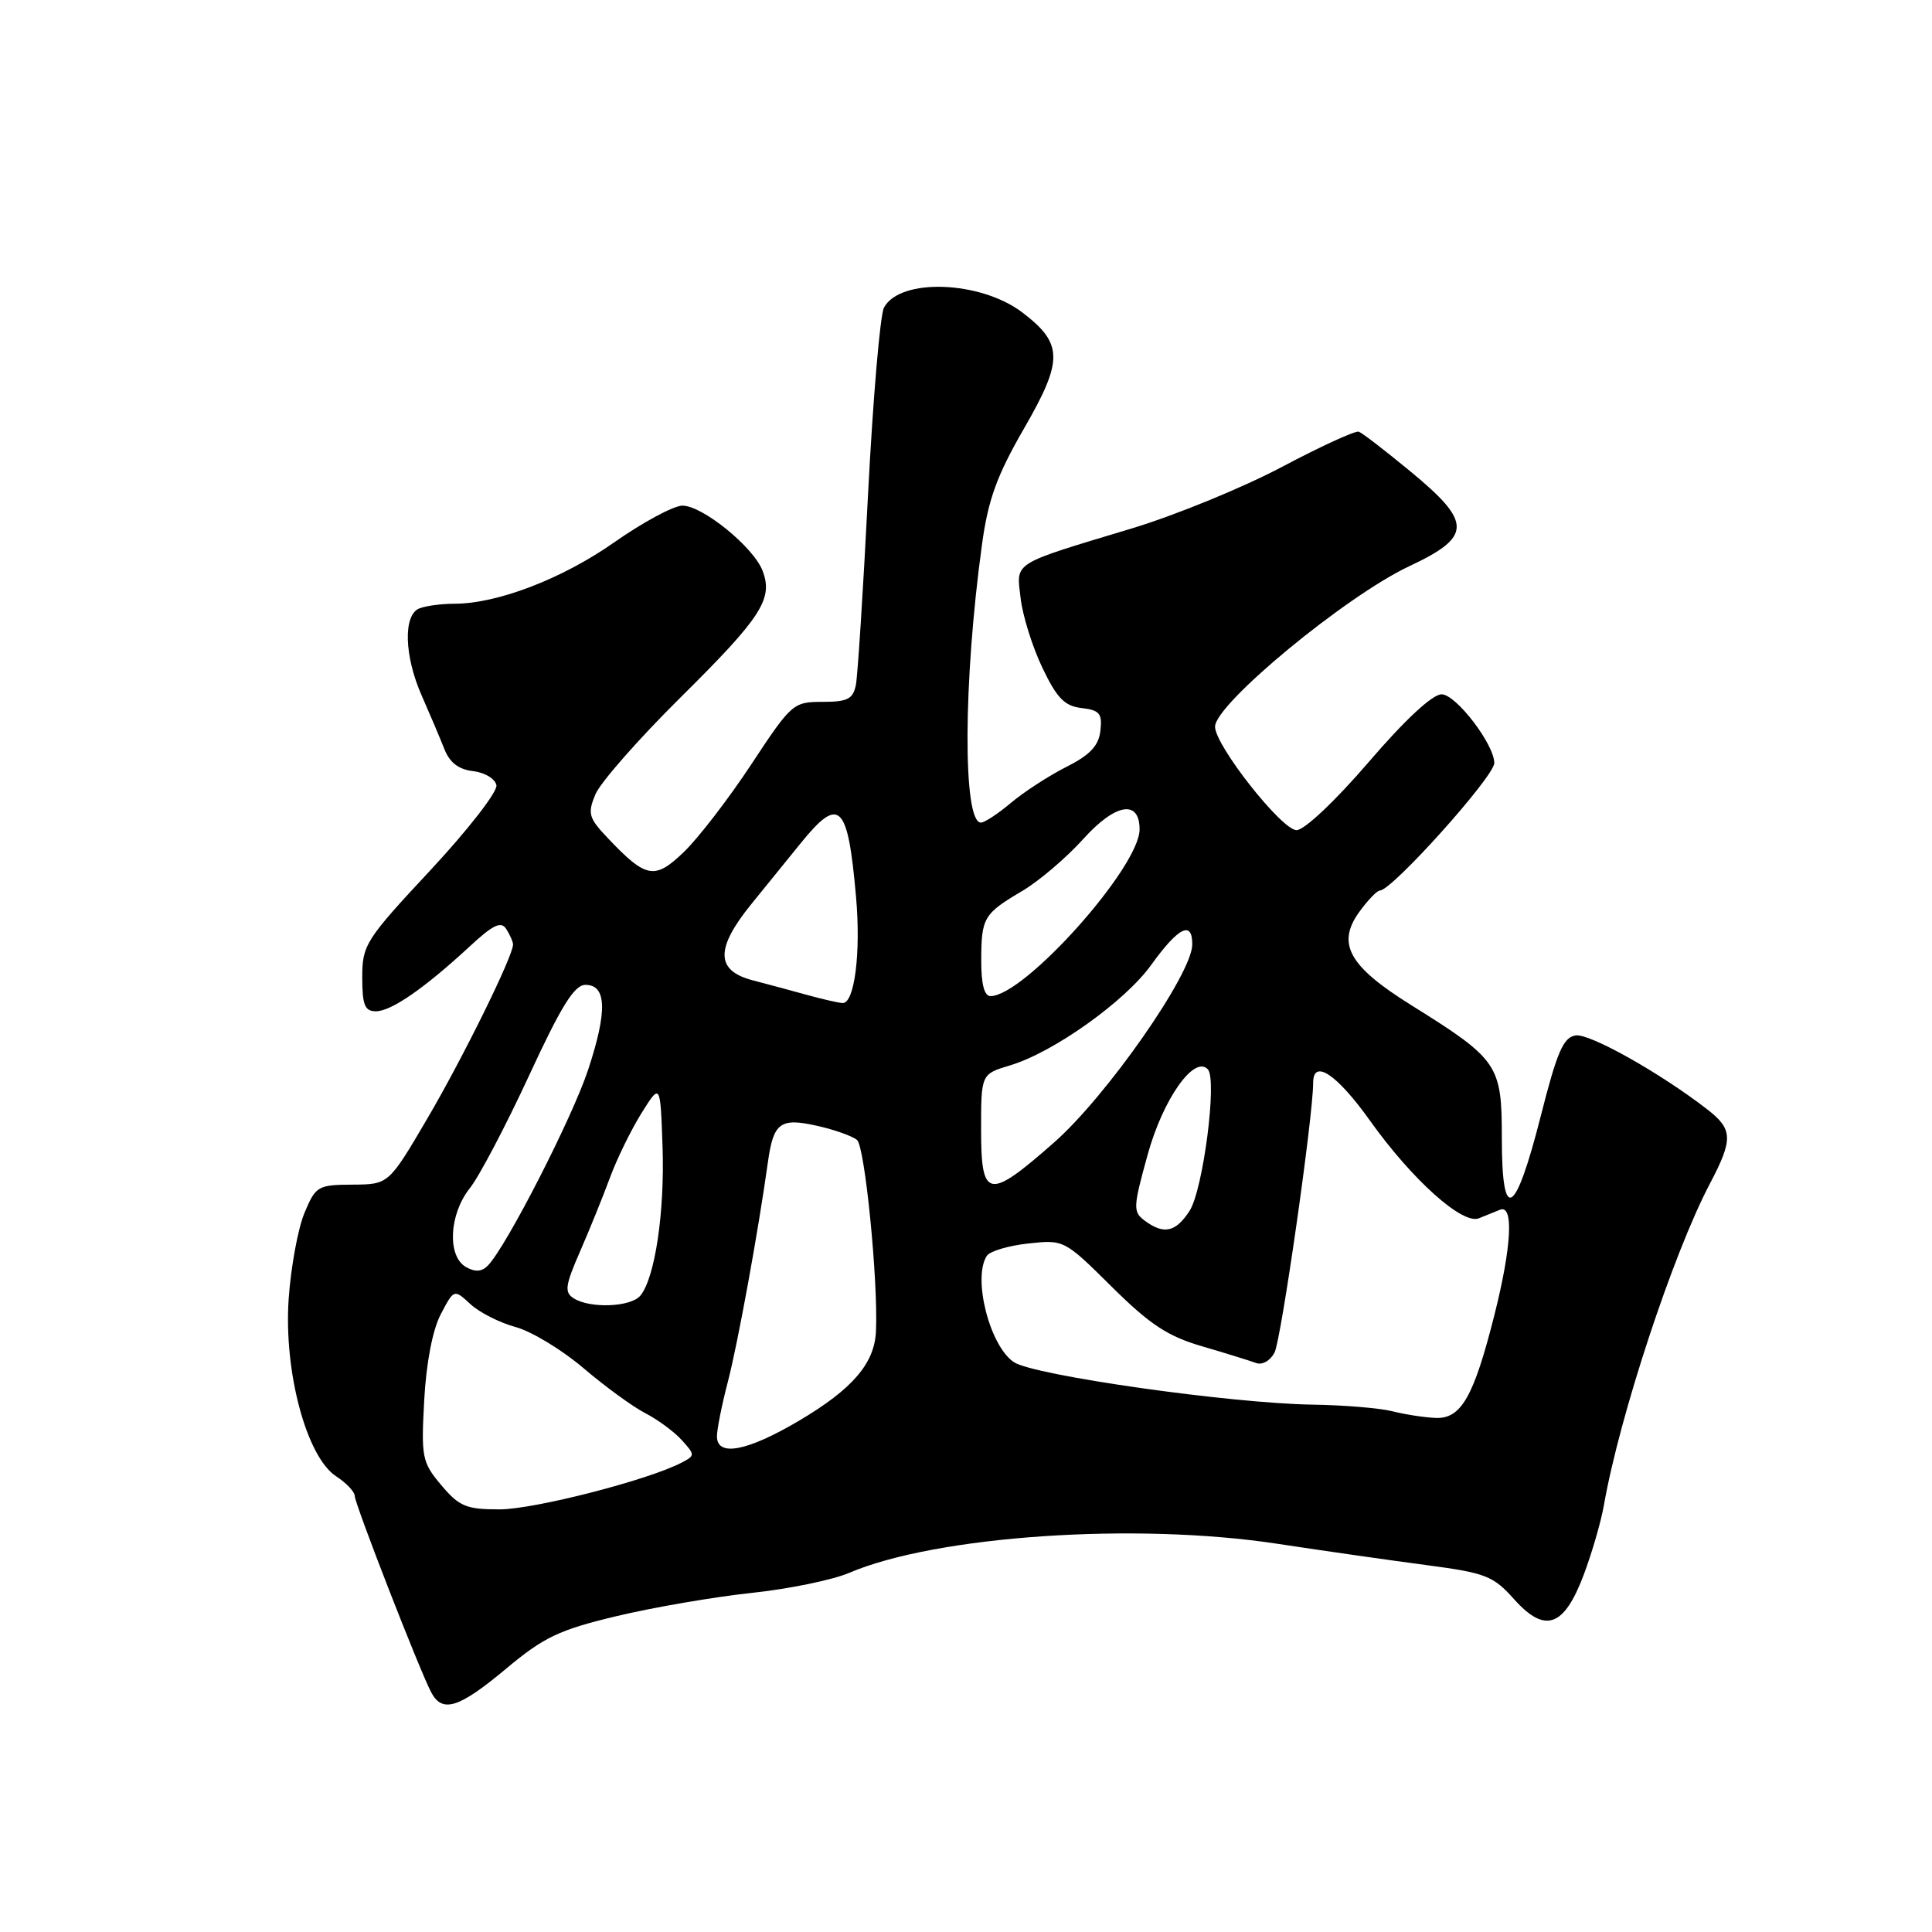 <?xml version="1.0" encoding="UTF-8" standalone="no"?>
<!DOCTYPE svg PUBLIC "-//W3C//DTD SVG 1.1//EN" "http://www.w3.org/Graphics/SVG/1.1/DTD/svg11.dtd" >
<svg xmlns="http://www.w3.org/2000/svg" xmlns:xlink="http://www.w3.org/1999/xlink" version="1.1" viewBox="0 0 256 256">
 <g >
 <path fill="currentColor"
d=" M 67.04 221.13 C 72.07 216.92 74.08 215.97 81.68 214.15 C 86.53 212.99 94.55 211.61 99.50 211.08 C 104.45 210.56 110.30 209.36 112.50 208.42 C 124.04 203.49 150.45 201.69 169.27 204.56 C 175.45 205.50 184.35 206.77 189.05 207.39 C 196.85 208.42 197.86 208.81 200.61 211.89 C 204.73 216.50 207.25 215.61 209.87 208.62 C 210.96 205.71 212.16 201.57 212.53 199.42 C 214.60 187.62 221.69 166.12 226.56 156.86 C 229.67 150.96 229.62 149.64 226.25 147.02 C 220.04 142.20 210.64 136.91 208.78 137.20 C 207.15 137.44 206.31 139.39 204.15 147.92 C 200.76 161.24 199.00 162.22 199.00 150.77 C 199.00 141.05 198.55 140.40 186.92 133.14 C 178.77 128.05 177.10 125.08 180.05 120.92 C 181.20 119.32 182.46 118.00 182.84 118.00 C 184.44 118.00 198.00 102.89 198.00 101.11 C 198.00 98.63 192.92 92.00 191.02 92.00 C 189.80 92.00 186.16 95.38 181.34 101.00 C 176.92 106.14 172.83 110.00 171.80 110.00 C 169.84 110.00 161.00 98.78 161.00 96.29 C 161.00 93.29 178.33 78.97 186.75 75.02 C 195.07 71.11 195.09 69.24 186.93 62.50 C 183.60 59.75 180.51 57.37 180.05 57.20 C 179.60 57.04 175.01 59.14 169.86 61.87 C 164.71 64.60 155.78 68.26 150.00 70.01 C 133.87 74.88 134.67 74.38 135.24 79.29 C 135.51 81.60 136.81 85.75 138.13 88.50 C 140.05 92.52 141.07 93.56 143.32 93.82 C 145.70 94.10 146.07 94.54 145.81 96.82 C 145.58 98.82 144.44 100.04 141.29 101.62 C 138.98 102.79 135.68 104.93 133.97 106.37 C 132.25 107.82 130.46 109.00 129.98 109.00 C 127.55 109.00 127.62 90.27 130.13 72.07 C 130.94 66.19 132.10 62.99 135.68 56.79 C 140.91 47.73 140.88 45.54 135.49 41.42 C 129.93 37.18 119.25 36.80 117.13 40.76 C 116.62 41.72 115.67 52.85 115.02 65.50 C 114.38 78.15 113.65 89.51 113.41 90.75 C 113.03 92.63 112.31 93.00 108.99 93.00 C 105.11 93.00 104.87 93.21 99.57 101.25 C 96.58 105.79 92.57 111.00 90.67 112.84 C 86.77 116.61 85.64 116.42 80.61 111.13 C 78.00 108.39 77.83 107.82 78.89 105.26 C 79.54 103.70 84.59 97.95 90.13 92.46 C 100.90 81.80 102.47 79.37 101.05 75.64 C 99.86 72.50 93.09 67.00 90.43 67.00 C 89.27 67.00 85.20 69.19 81.39 71.86 C 74.50 76.70 65.90 80.00 60.18 80.00 C 58.52 80.00 56.45 80.27 55.58 80.61 C 53.40 81.45 53.55 86.93 55.90 92.22 C 56.94 94.58 58.27 97.71 58.85 99.18 C 59.57 101.04 60.74 101.95 62.69 102.18 C 64.24 102.36 65.61 103.19 65.78 104.05 C 65.94 104.91 62.00 109.97 57.04 115.30 C 48.43 124.53 48.00 125.21 48.00 129.50 C 48.00 133.17 48.33 134.00 49.81 134.00 C 51.83 134.00 56.22 130.97 62.20 125.44 C 65.36 122.51 66.40 122.02 67.09 123.11 C 67.57 123.88 67.98 124.79 67.98 125.14 C 68.02 126.62 61.36 140.14 56.62 148.22 C 51.50 156.94 51.50 156.94 46.70 156.97 C 42.11 157.00 41.83 157.16 40.34 160.73 C 39.48 162.79 38.54 167.91 38.25 172.11 C 37.59 181.75 40.61 193.04 44.53 195.61 C 45.89 196.50 47.00 197.67 47.00 198.20 C 47.00 199.25 55.61 221.36 57.14 224.25 C 58.62 227.03 60.80 226.34 67.04 221.13 Z  M 58.47 196.79 C 55.92 193.76 55.80 193.12 56.21 185.54 C 56.48 180.58 57.32 176.21 58.40 174.15 C 60.16 170.80 60.16 170.80 62.33 172.80 C 63.52 173.91 66.22 175.27 68.32 175.84 C 70.42 176.41 74.47 178.86 77.32 181.29 C 80.17 183.72 83.85 186.40 85.50 187.25 C 87.15 188.10 89.33 189.71 90.34 190.82 C 92.11 192.78 92.11 192.87 90.33 193.80 C 85.93 196.11 70.78 200.00 66.19 200.00 C 61.77 200.00 60.86 199.62 58.47 196.79 Z  M 95.00 190.32 C 95.00 189.39 95.65 186.13 96.45 183.07 C 97.76 178.05 100.49 163.07 101.75 154.00 C 102.48 148.75 103.39 148.08 108.24 149.17 C 110.54 149.68 112.93 150.53 113.56 151.05 C 114.60 151.92 116.37 169.66 116.07 176.38 C 115.89 180.66 112.96 184.06 105.88 188.25 C 99.01 192.31 95.00 193.08 95.00 190.32 Z  M 184.50 187.00 C 182.85 186.58 178.07 186.18 173.88 186.12 C 163.02 185.95 137.04 182.26 134.36 180.50 C 131.15 178.40 128.83 169.31 130.77 166.39 C 131.17 165.79 133.64 165.05 136.25 164.77 C 140.97 164.25 141.04 164.28 147.31 170.50 C 152.38 175.52 154.74 177.07 159.28 178.39 C 162.38 179.30 165.58 180.29 166.39 180.59 C 167.23 180.92 168.28 180.34 168.88 179.23 C 169.75 177.60 174.00 147.94 174.00 143.48 C 174.00 140.24 177.13 142.32 181.53 148.49 C 187.12 156.33 193.79 162.31 195.96 161.43 C 196.81 161.09 198.06 160.58 198.75 160.30 C 200.60 159.54 200.31 165.15 198.02 174.23 C 195.28 185.09 193.61 188.03 190.22 187.88 C 188.73 187.82 186.15 187.42 184.50 187.00 Z  M 76.03 172.04 C 74.76 171.24 74.88 170.36 76.87 165.80 C 78.14 162.89 79.93 158.47 80.84 156.00 C 81.75 153.53 83.63 149.70 85.00 147.50 C 87.50 143.50 87.50 143.50 87.79 151.93 C 88.09 160.59 86.79 169.34 84.85 171.68 C 83.59 173.20 78.20 173.41 76.03 172.04 Z  M 61.75 167.89 C 59.23 166.47 59.50 160.90 62.25 157.45 C 63.49 155.90 67.01 149.20 70.08 142.57 C 74.38 133.27 76.10 130.50 77.58 130.50 C 80.39 130.50 80.50 133.99 77.92 141.78 C 75.80 148.17 67.11 165.15 64.65 167.69 C 63.85 168.52 62.96 168.58 61.75 167.89 Z  M 151.69 161.75 C 150.11 160.58 150.13 160.01 152.07 153.00 C 154.10 145.64 158.23 139.78 160.04 141.68 C 161.32 143.02 159.41 157.72 157.61 160.47 C 155.77 163.28 154.22 163.62 151.69 161.75 Z  M 130.00 149.66 C 130.00 142.32 130.00 142.32 133.86 141.16 C 139.58 139.45 149.07 132.69 152.53 127.87 C 156.15 122.84 158.01 121.91 157.98 125.17 C 157.95 129.06 146.59 145.32 139.63 151.42 C 130.94 159.06 130.00 158.89 130.00 149.66 Z  M 107.00 131.85 C 105.08 131.31 101.81 130.44 99.75 129.90 C 94.83 128.62 94.77 125.71 99.52 119.84 C 101.45 117.46 104.41 113.81 106.08 111.75 C 111.24 105.38 112.34 106.44 113.43 118.85 C 114.09 126.29 113.22 133.04 111.62 132.91 C 111.00 132.86 108.92 132.38 107.00 131.85 Z  M 130.02 127.25 C 130.03 121.59 130.33 121.08 135.50 118.03 C 137.70 116.72 141.33 113.63 143.56 111.15 C 147.81 106.44 151.00 105.91 151.00 109.90 C 151.00 114.90 135.74 131.98 131.25 131.99 C 130.42 132.00 130.01 130.39 130.02 127.25 Z "/>
</g>
</svg>